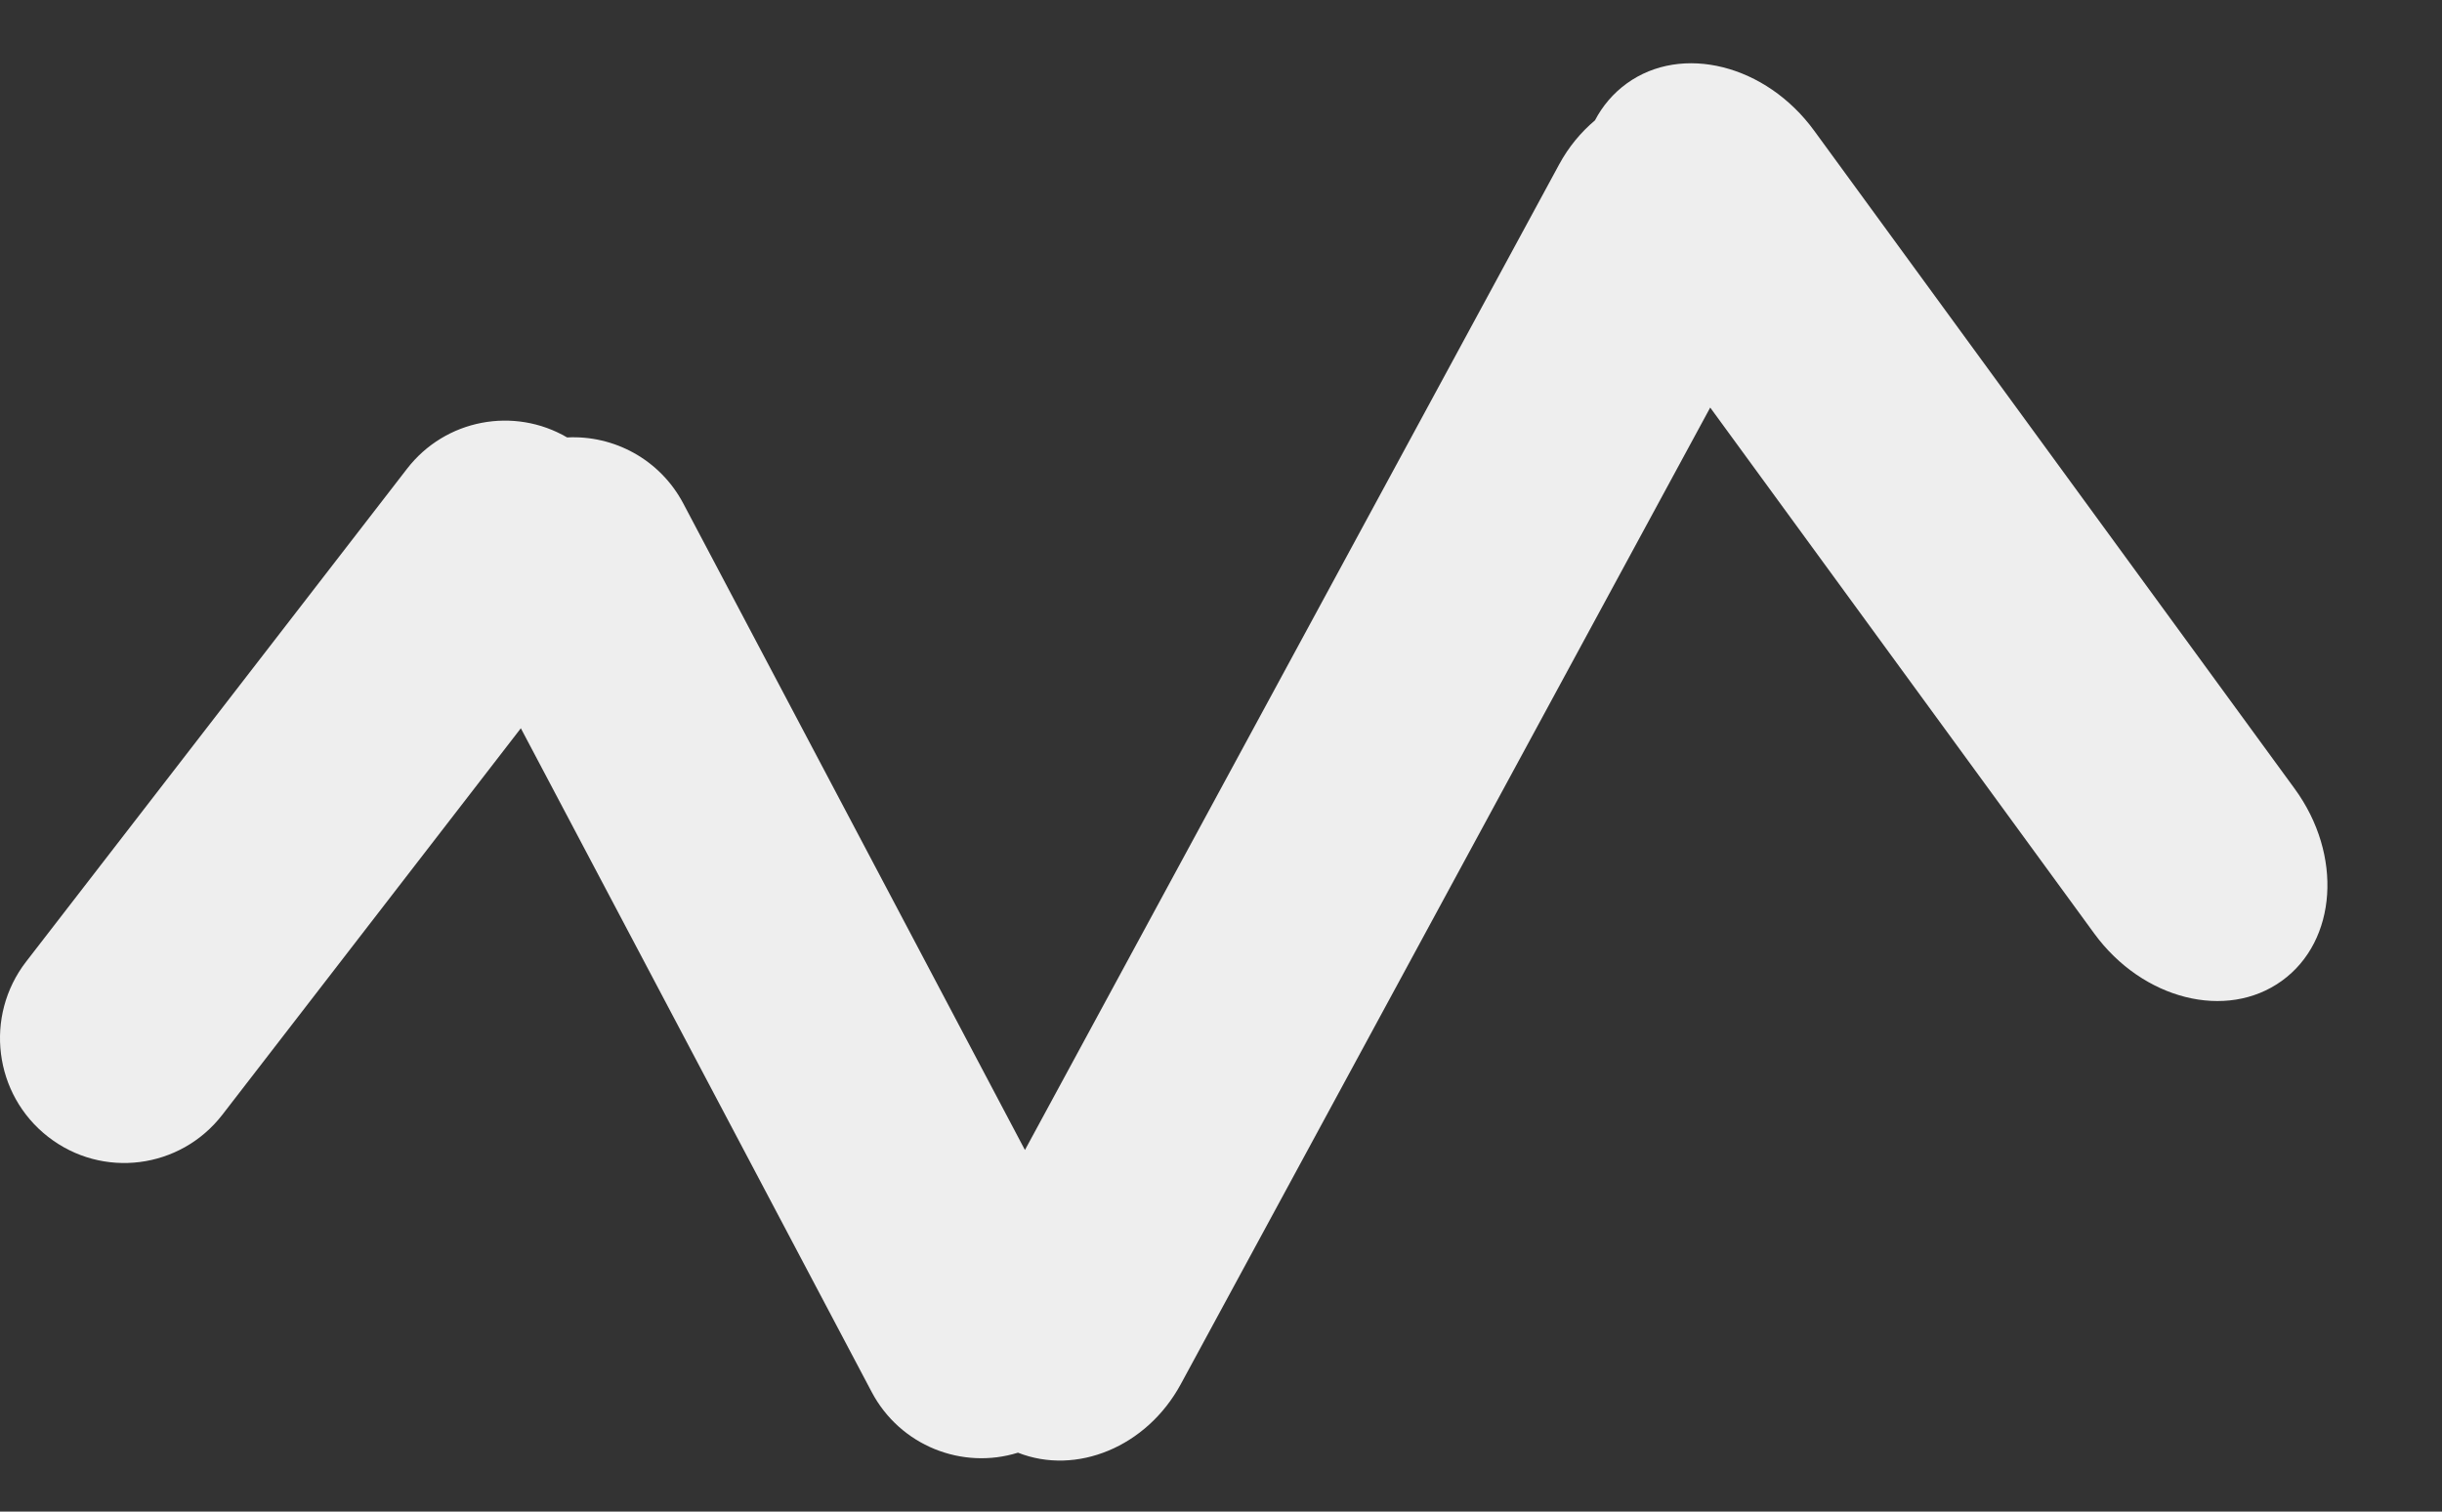 <svg width="21" height="13" viewBox="0 0 21 13" fill="none" xmlns="http://www.w3.org/2000/svg">
<rect x="0" y="0" width="21" height="13" fill="#333333" stroke="none"/>
<path fill-rule="evenodd" clip-rule="evenodd" d="M13.716 1.035C13.781 0.911 13.872 0.803 13.989 0.718C14.464 0.374 15.187 0.556 15.601 1.124L19.733 6.783C20.148 7.351 20.099 8.091 19.623 8.435C19.147 8.779 18.425 8.597 18.01 8.029L14.707 3.505L10.154 11.904C9.861 12.445 9.255 12.691 8.754 12.493C8.274 12.643 7.74 12.433 7.496 11.971L4.479 6.263L1.912 9.587C1.55 10.055 0.879 10.14 0.413 9.776C-0.053 9.413 -0.137 8.739 0.224 8.271L3.499 4.033C3.83 3.603 4.422 3.496 4.877 3.762C5.278 3.741 5.675 3.95 5.876 4.33L8.814 9.89L13.408 1.414C13.489 1.264 13.595 1.137 13.716 1.035Z" fill="#EEEEEE"/>
</svg>
